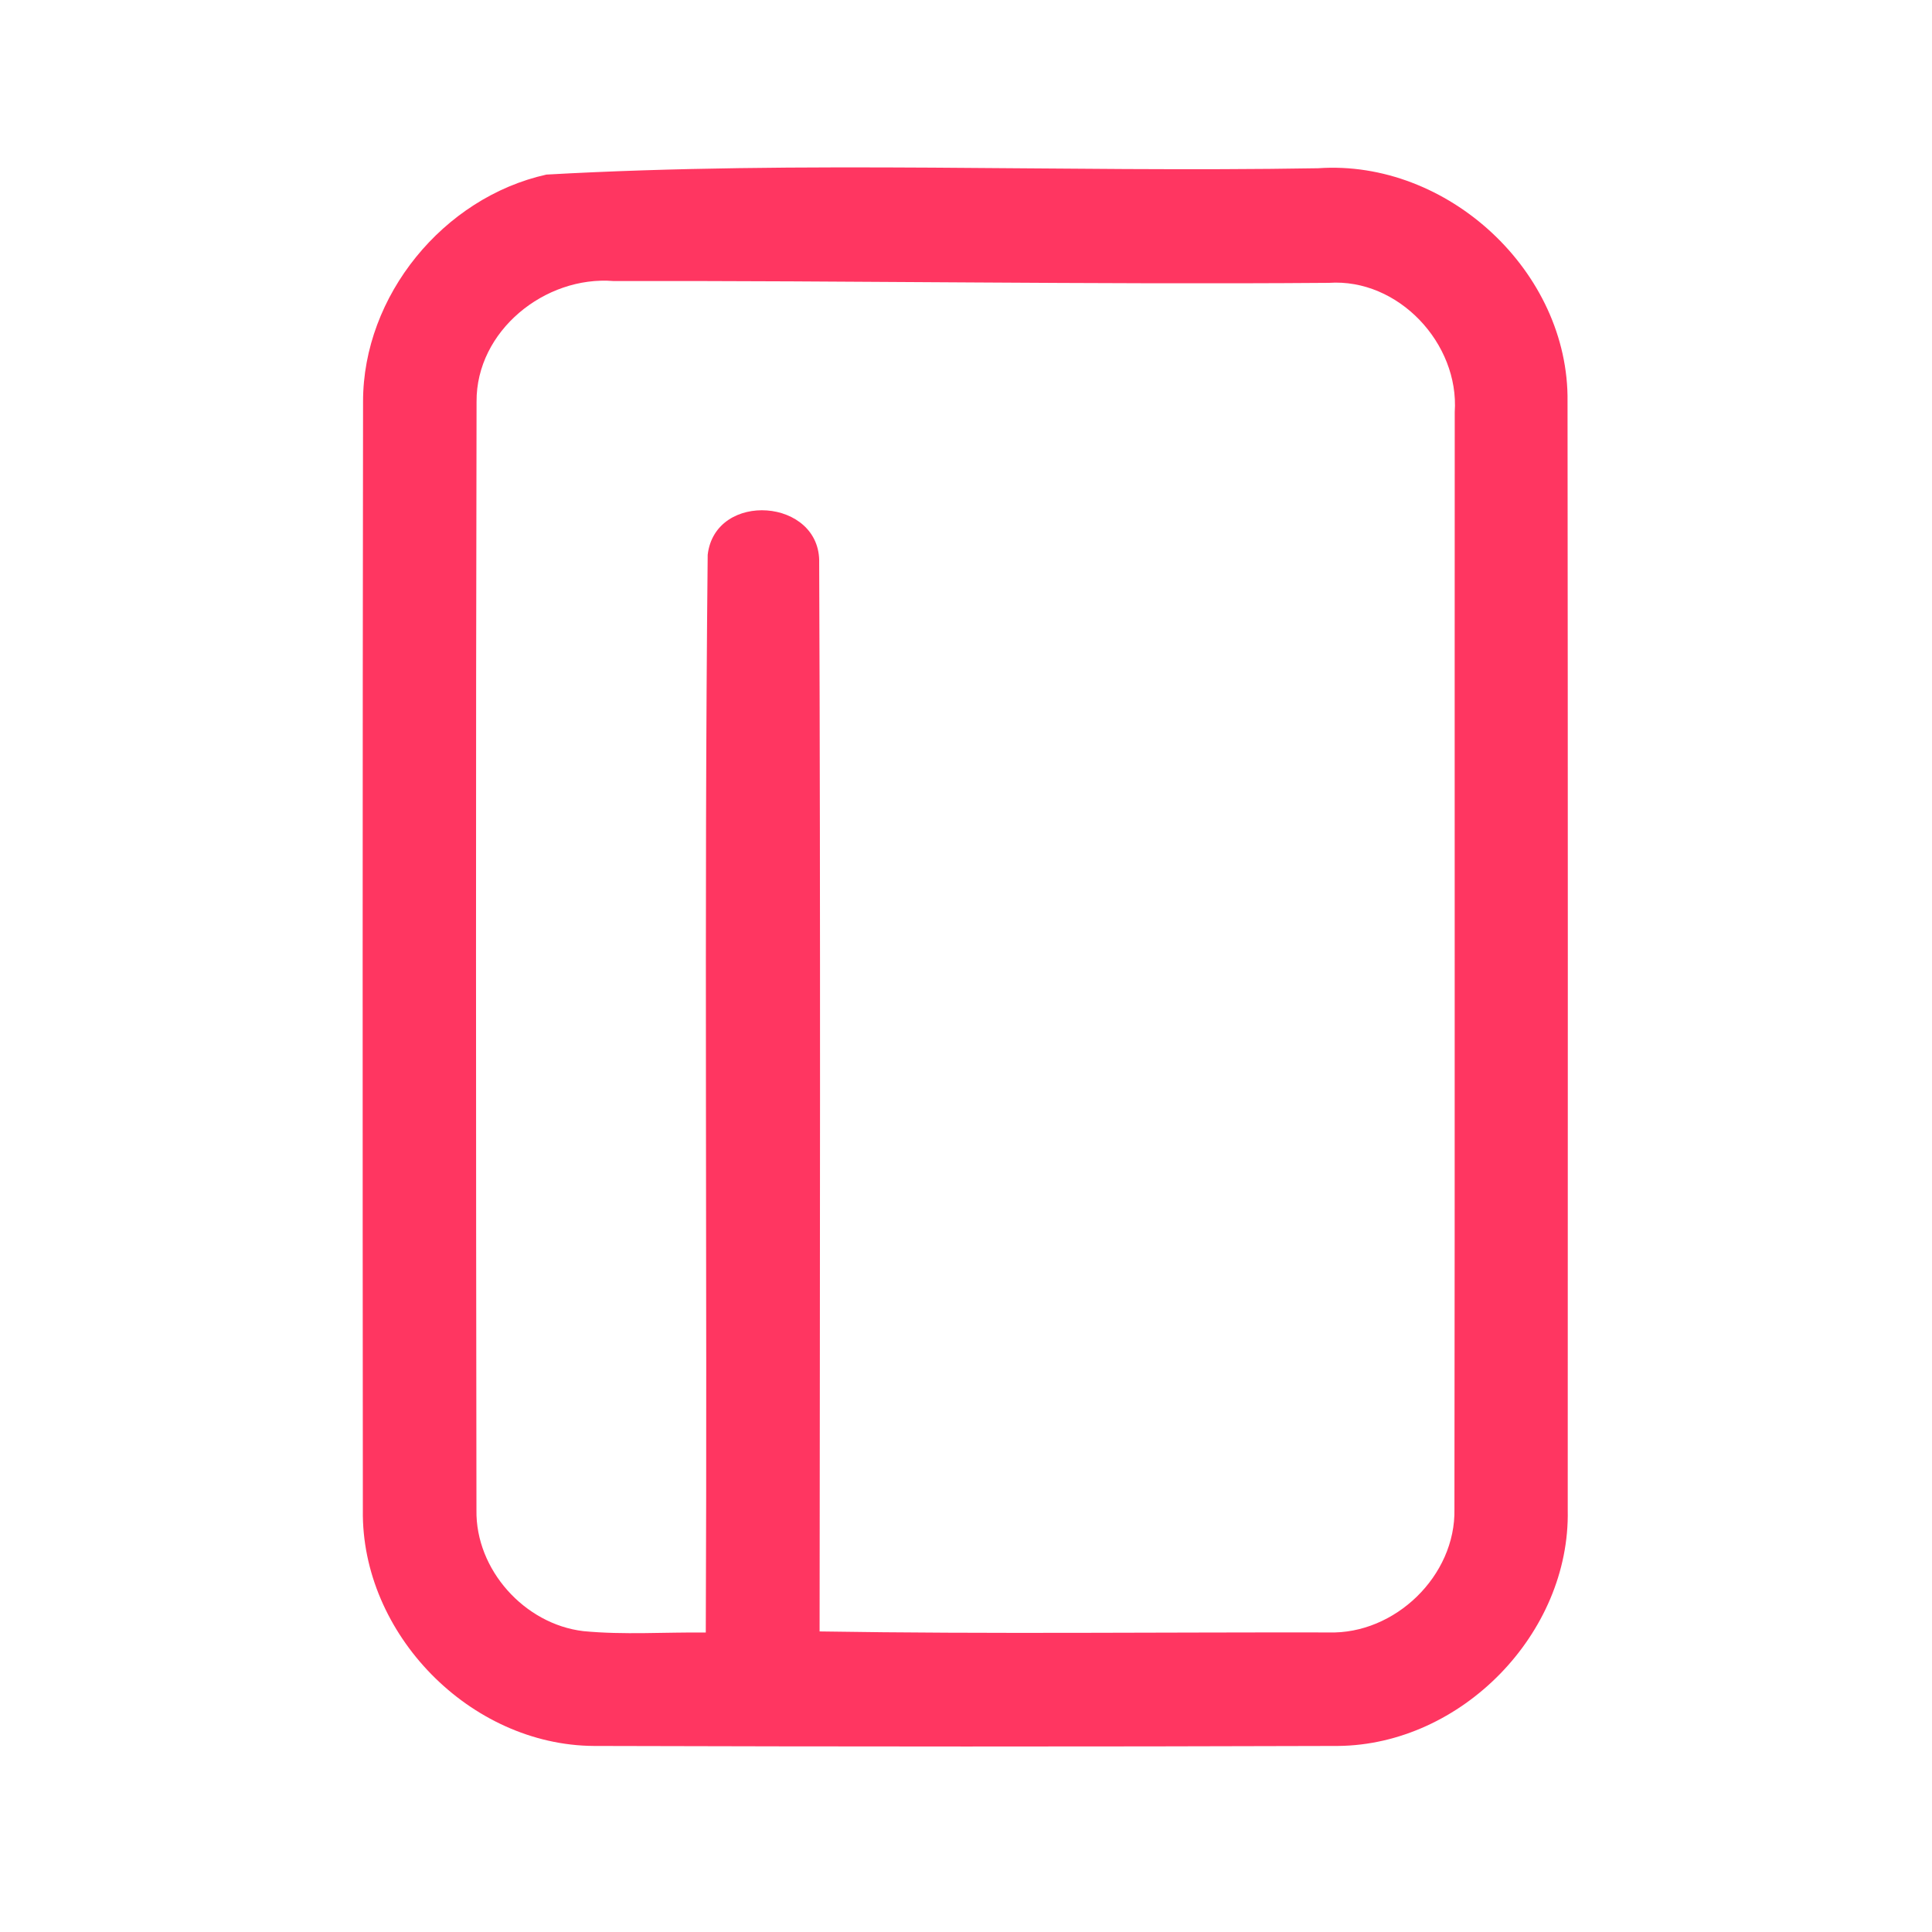 <?xml version="1.0" encoding="UTF-8" ?>
<!DOCTYPE svg PUBLIC "-//W3C//DTD SVG 1.1//EN" "http://www.w3.org/Graphics/SVG/1.1/DTD/svg11.dtd">
<svg width="192pt" height="192pt" viewBox="0 0 192 192" version="1.1" xmlns="http://www.w3.org/2000/svg">
<g id="#ff3661ff">
<path fill="#ff3661" opacity="1.00" d=" M 54.30 17.35 C 79.78 15.92 105.44 17.15 130.99 16.72 C 143.84 15.82 155.95 27.00 155.78 39.92 C 155.82 76.64 155.81 113.36 155.80 150.07 C 156.05 162.34 145.23 173.40 132.97 173.51 C 108.32 173.59 83.67 173.58 59.02 173.51 C 46.71 173.44 35.89 162.37 36.06 150.08 C 36.03 113.36 36.03 76.64 36.08 39.92 C 36.07 29.39 44.06 19.63 54.30 17.35 M 47.36 39.92 C 47.28 76.64 47.30 113.36 47.35 150.07 C 47.25 155.99 52.13 161.41 57.97 162.10 C 62.01 162.49 66.09 162.19 70.14 162.24 C 70.30 126.54 69.96 90.82 70.33 55.13 C 71.08 48.74 81.60 49.50 81.41 55.97 C 81.55 91.36 81.48 126.75 81.45 162.13 C 98.31 162.40 115.17 162.20 132.03 162.23 C 138.62 162.44 144.68 156.60 144.54 149.97 C 144.59 113.63 144.55 77.29 144.57 40.95 C 145.03 34.14 138.97 27.64 132.06 28.11 C 108.36 28.29 84.67 27.88 60.98 27.93 C 54.16 27.38 47.31 32.89 47.36 39.92 Z" />
</g>
</svg>
